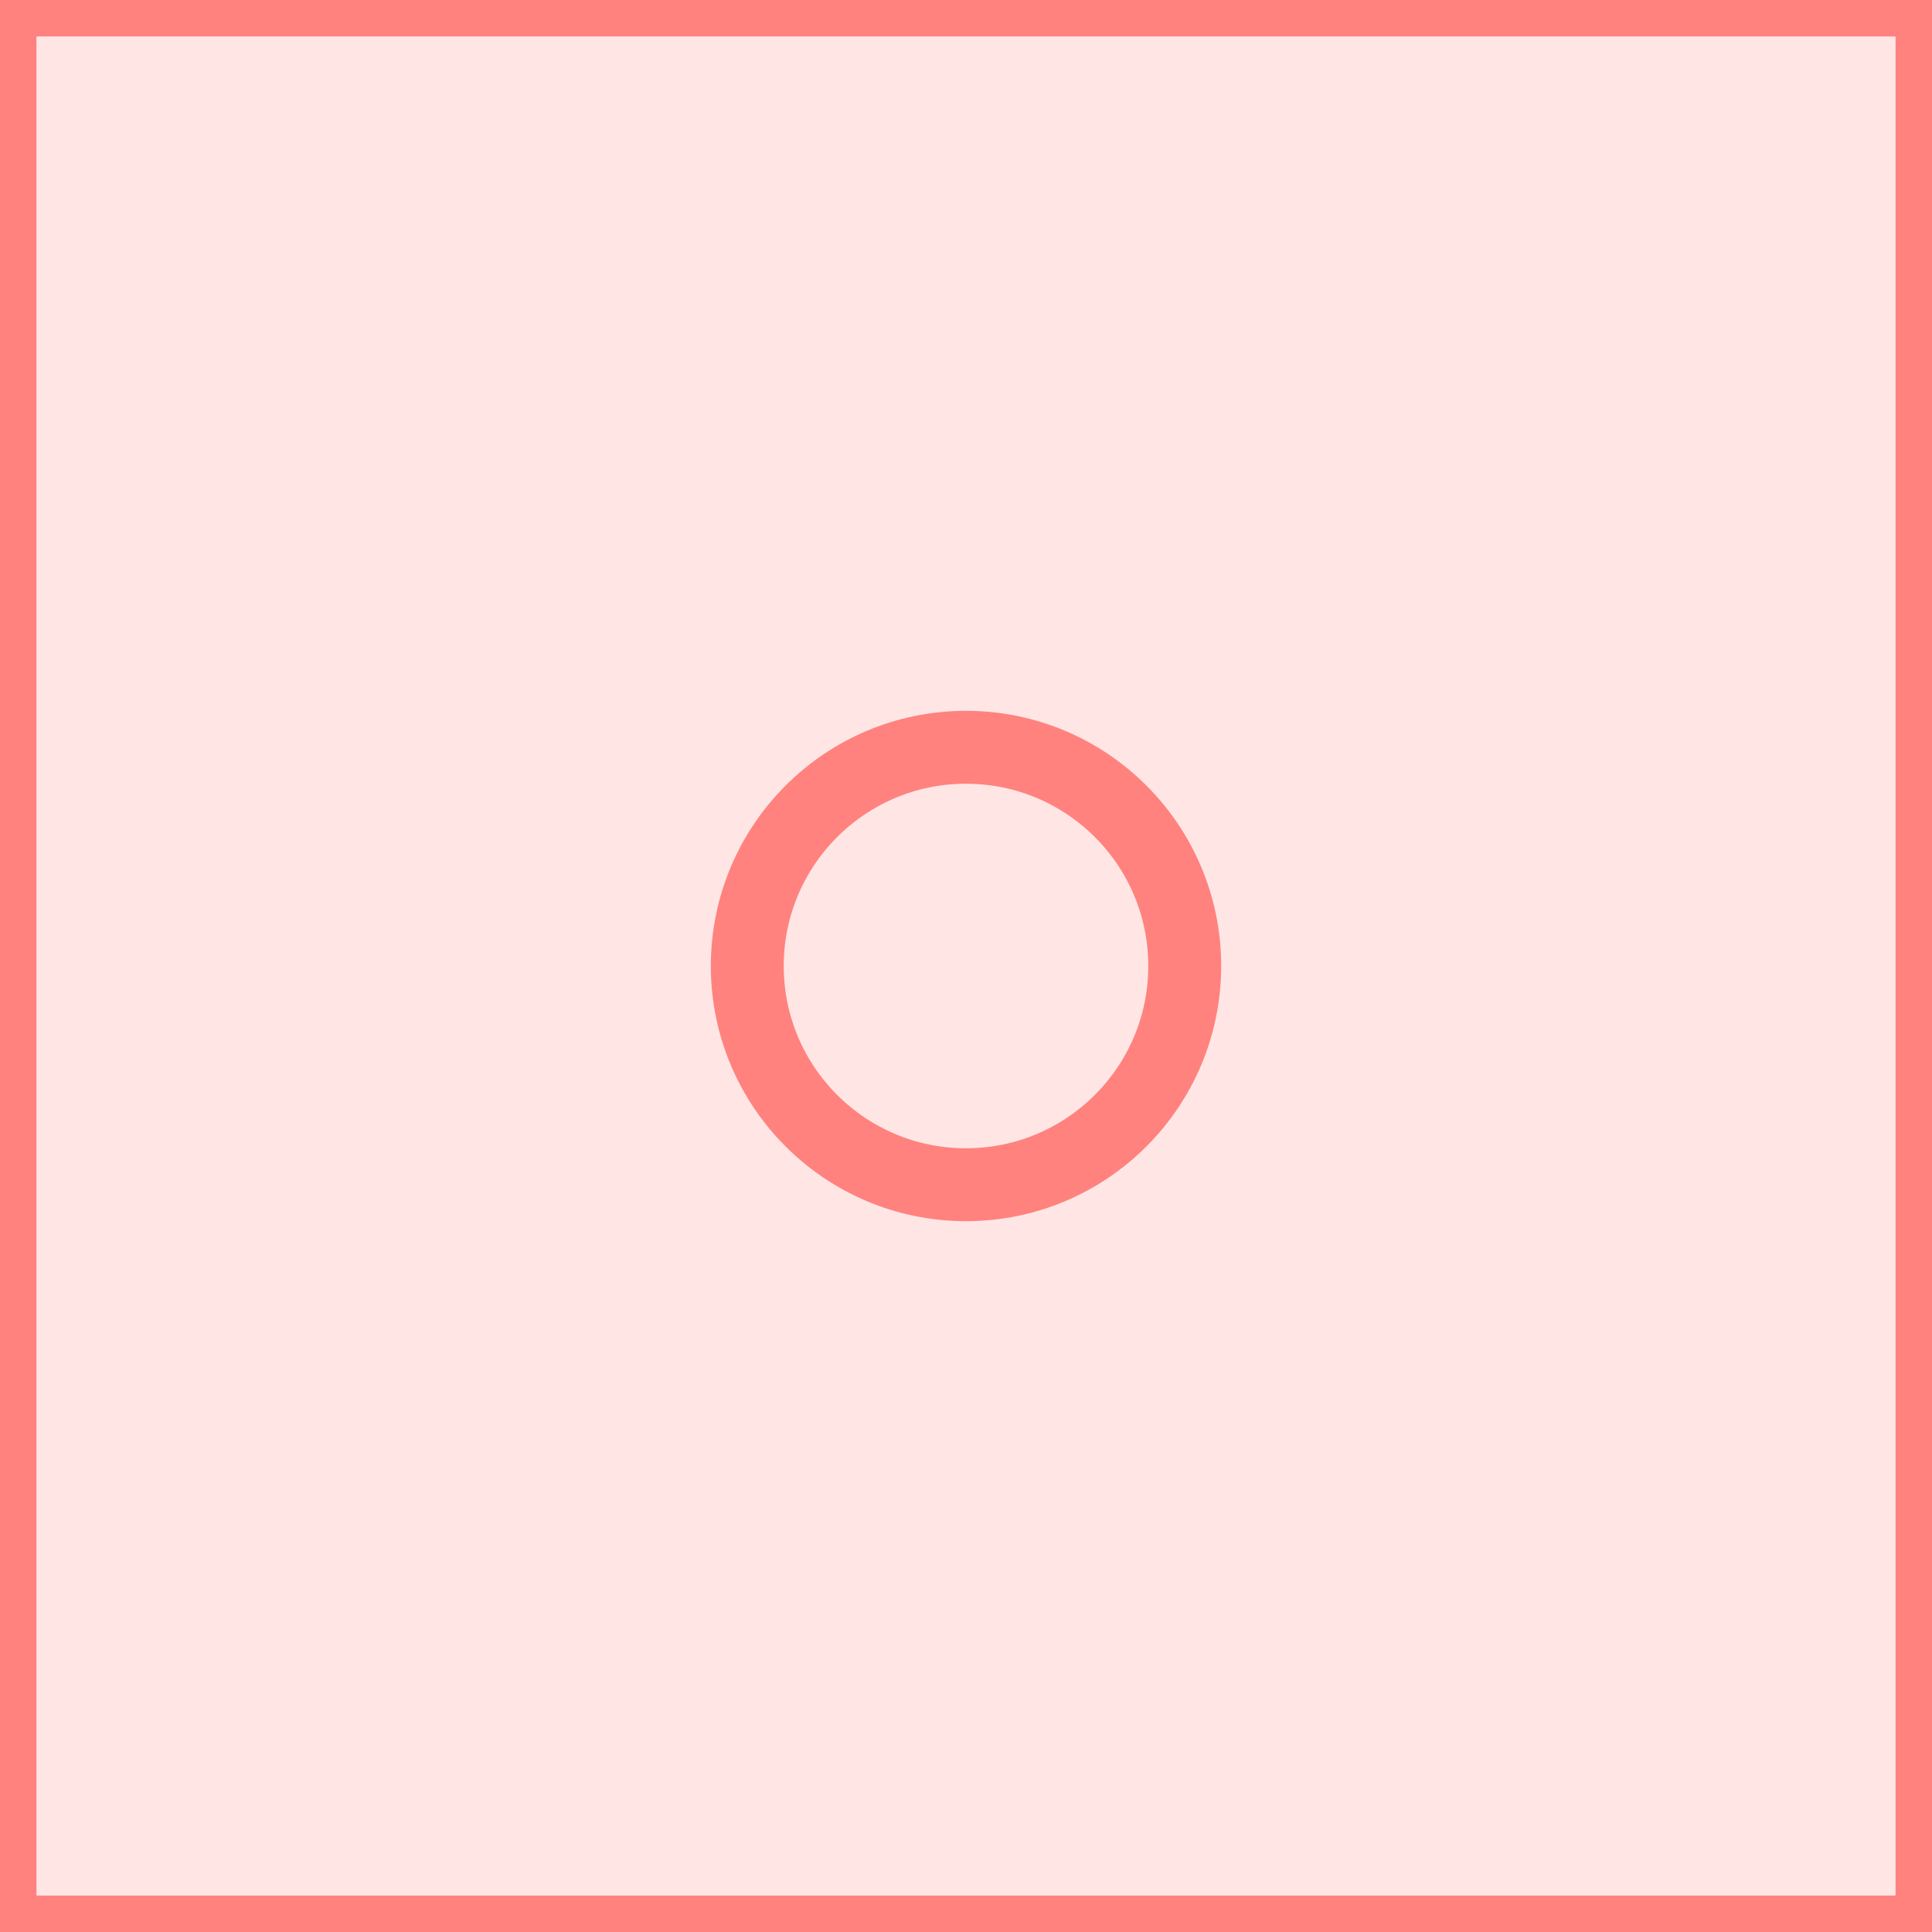 <svg width="106" height="106" viewBox="0 0 106 106" fill="none" xmlns="http://www.w3.org/2000/svg">
<rect x="1" y="1" width="104" height="104" fill="#FF827E" fill-opacity="0.2"/>
<circle cx="53" cy="53" r="12" stroke="#FF827E" stroke-width="4"/>
<rect x="1" y="1" width="104" height="104" stroke="#FF827E" stroke-width="2"/>
</svg>
